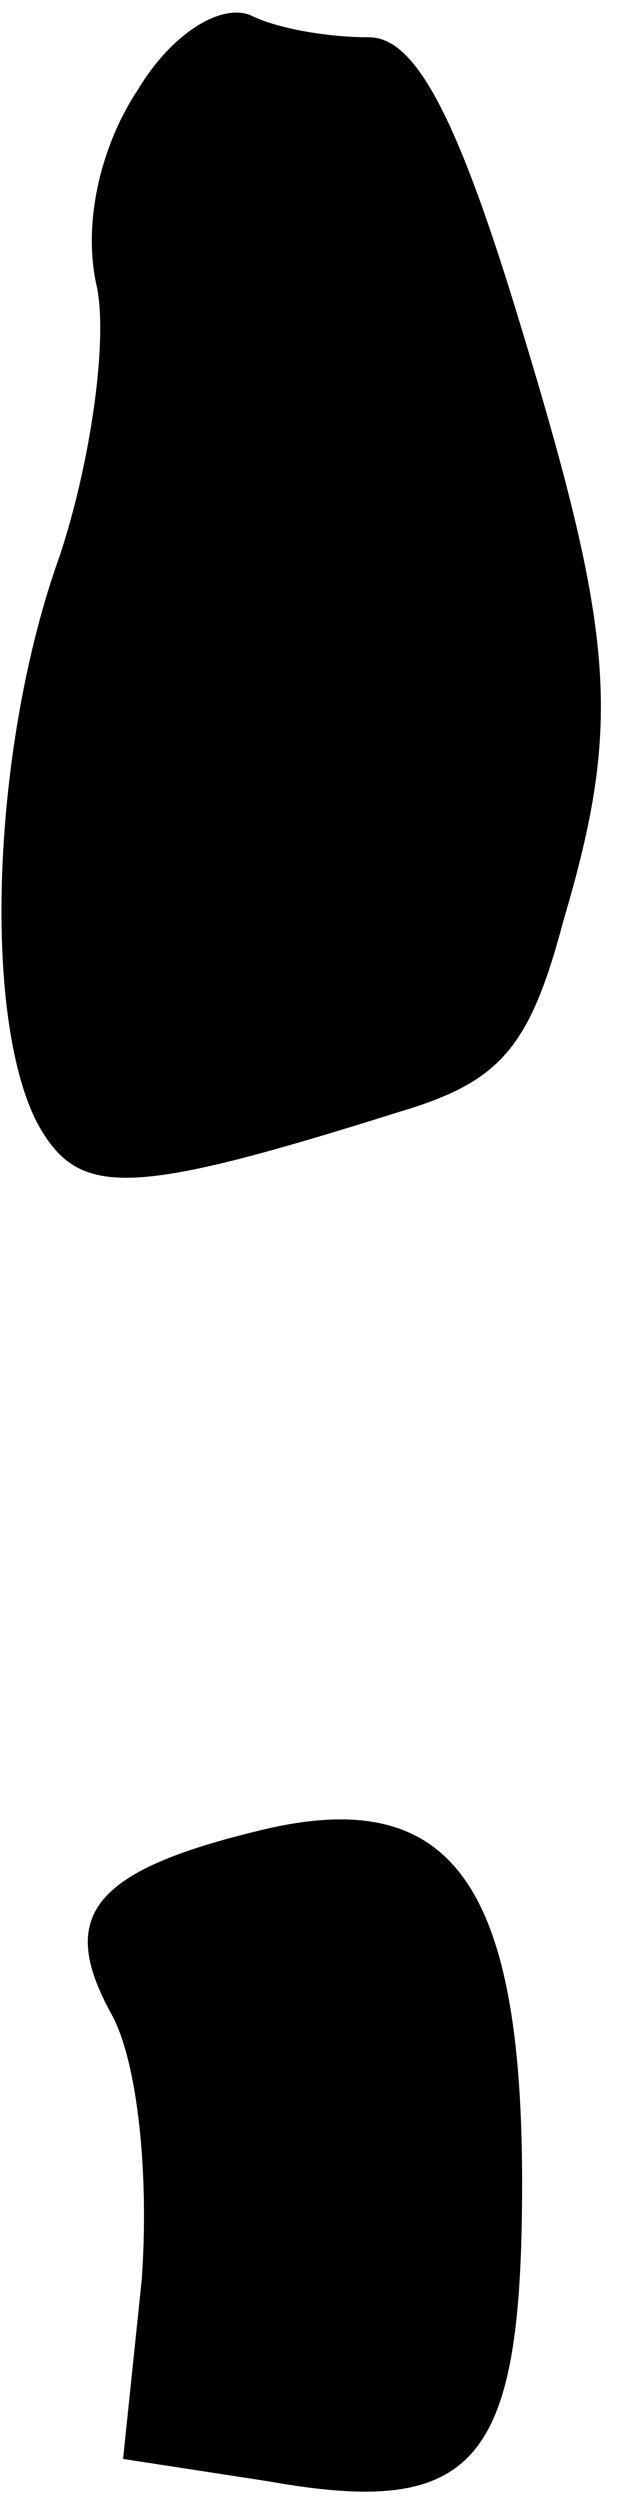 <?xml version="1.0" standalone="no"?>
<!DOCTYPE svg PUBLIC "-//W3C//DTD SVG 20010904//EN"
 "http://www.w3.org/TR/2001/REC-SVG-20010904/DTD/svg10.dtd">
<svg version="1.0" xmlns="http://www.w3.org/2000/svg"
 width="17pt" height="67pt" viewBox="0 0 17 67"
 preserveAspectRatio="xMidYMid meet">
<g transform="translate(0,67) scale(0.1,-0.1)"
fill="#000000" stroke="none">
<path fill="#000000" stroke="none" d="M37 646 c-10 -15 -15 -36 -11 -53 3
-15 -2 -48 -10 -72 -18 -50 -21 -123 -6 -152 11 -20 24 -20 97 3 27 8 35 17
44 51 16 54 14 77 -13 165 -16 52 -27 72 -39 72 -10 0 -24 2 -32 6 -8 3 -21
-5 -30 -20z"/>
<path fill="#000000" stroke="none" d="M72 180 c-47 -11 -57 -23 -42 -50 7
-13 10 -43 8 -71 l-5 -48 39 -6 c56 -10 68 5 68 80 0 80 -19 106 -68 95z"/>
</g>
</svg>
